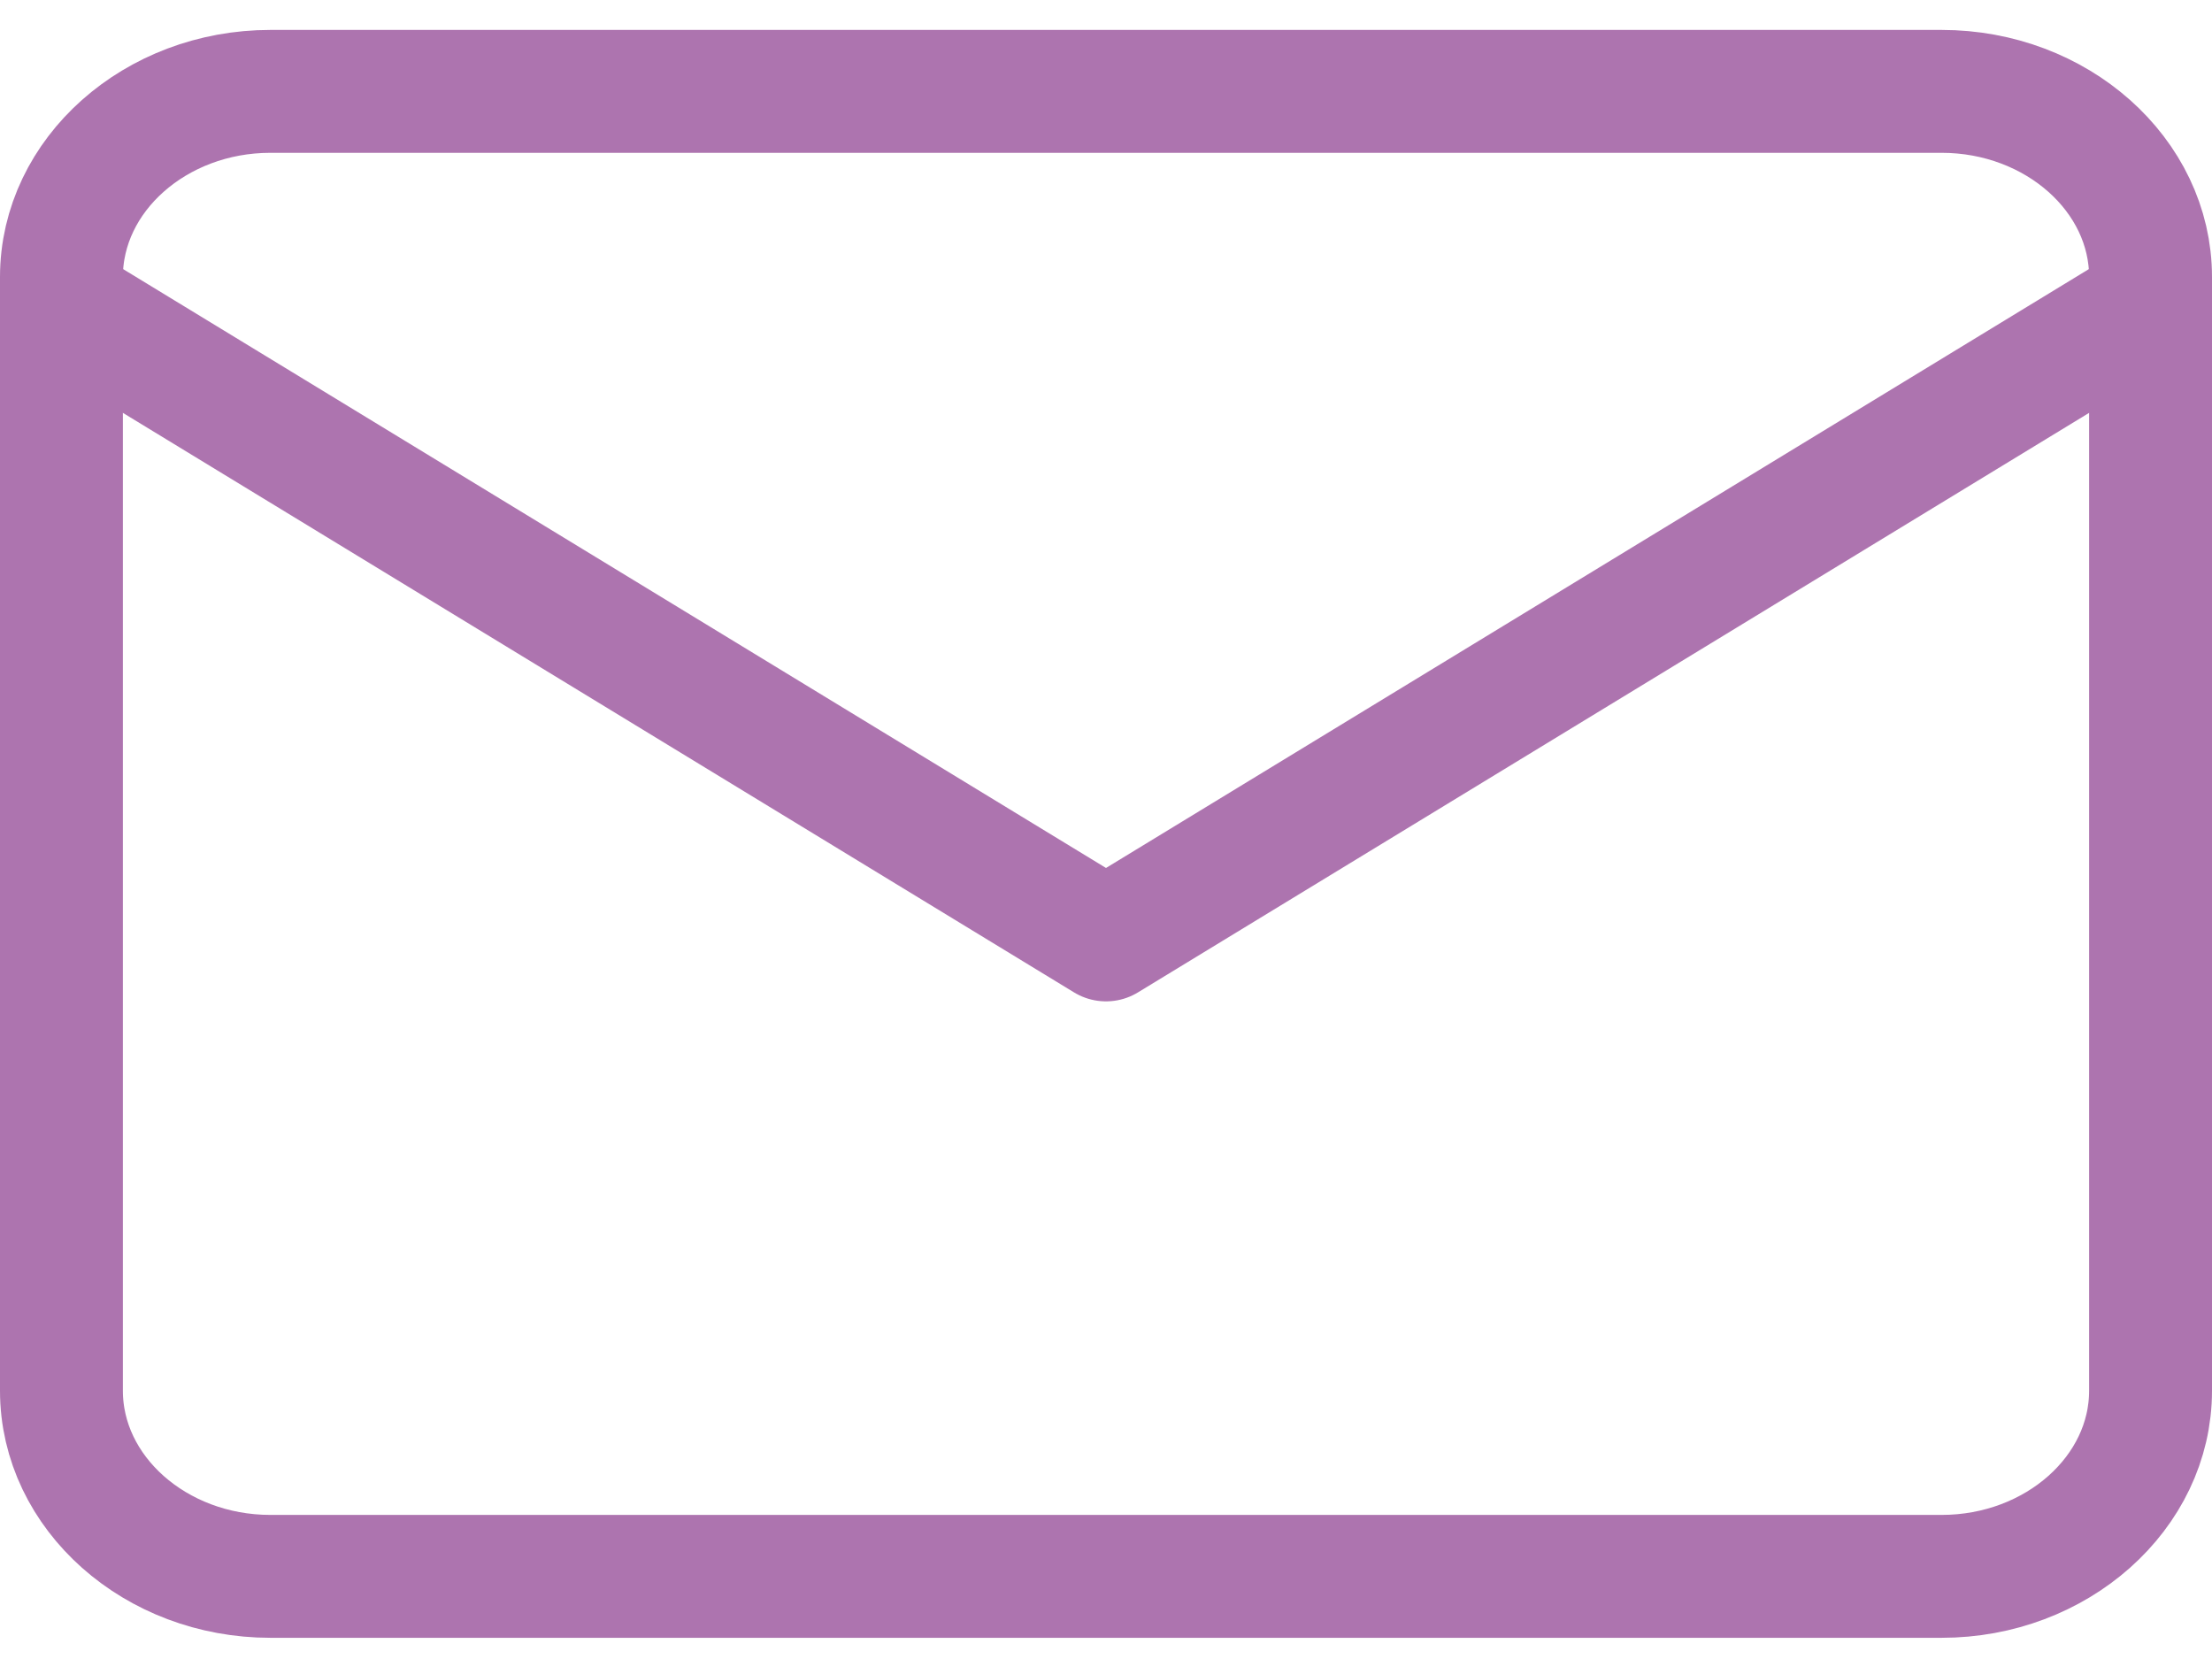 <svg xmlns="http://www.w3.org/2000/svg" width="36" height="27" viewBox="0 0 36 27" fill="none">
  <path d="M4.4 1.487H31.6C33.47 1.487 35 2.846 35 4.508V22.634C35 24.296 33.47 25.655 31.6 25.655H4.4C2.53 25.655 1 24.296 1 22.634V4.508C1 2.846 2.53 1.487 4.4 1.487Z" stroke="#AD74AF" stroke-width="2" stroke-linecap="round" stroke-linejoin="round"/>
  <path d="M35 4.939L18 15.297L1 4.939" stroke="#AD74AF" stroke-width="2" stroke-linecap="round" stroke-linejoin="round"/>
</svg>